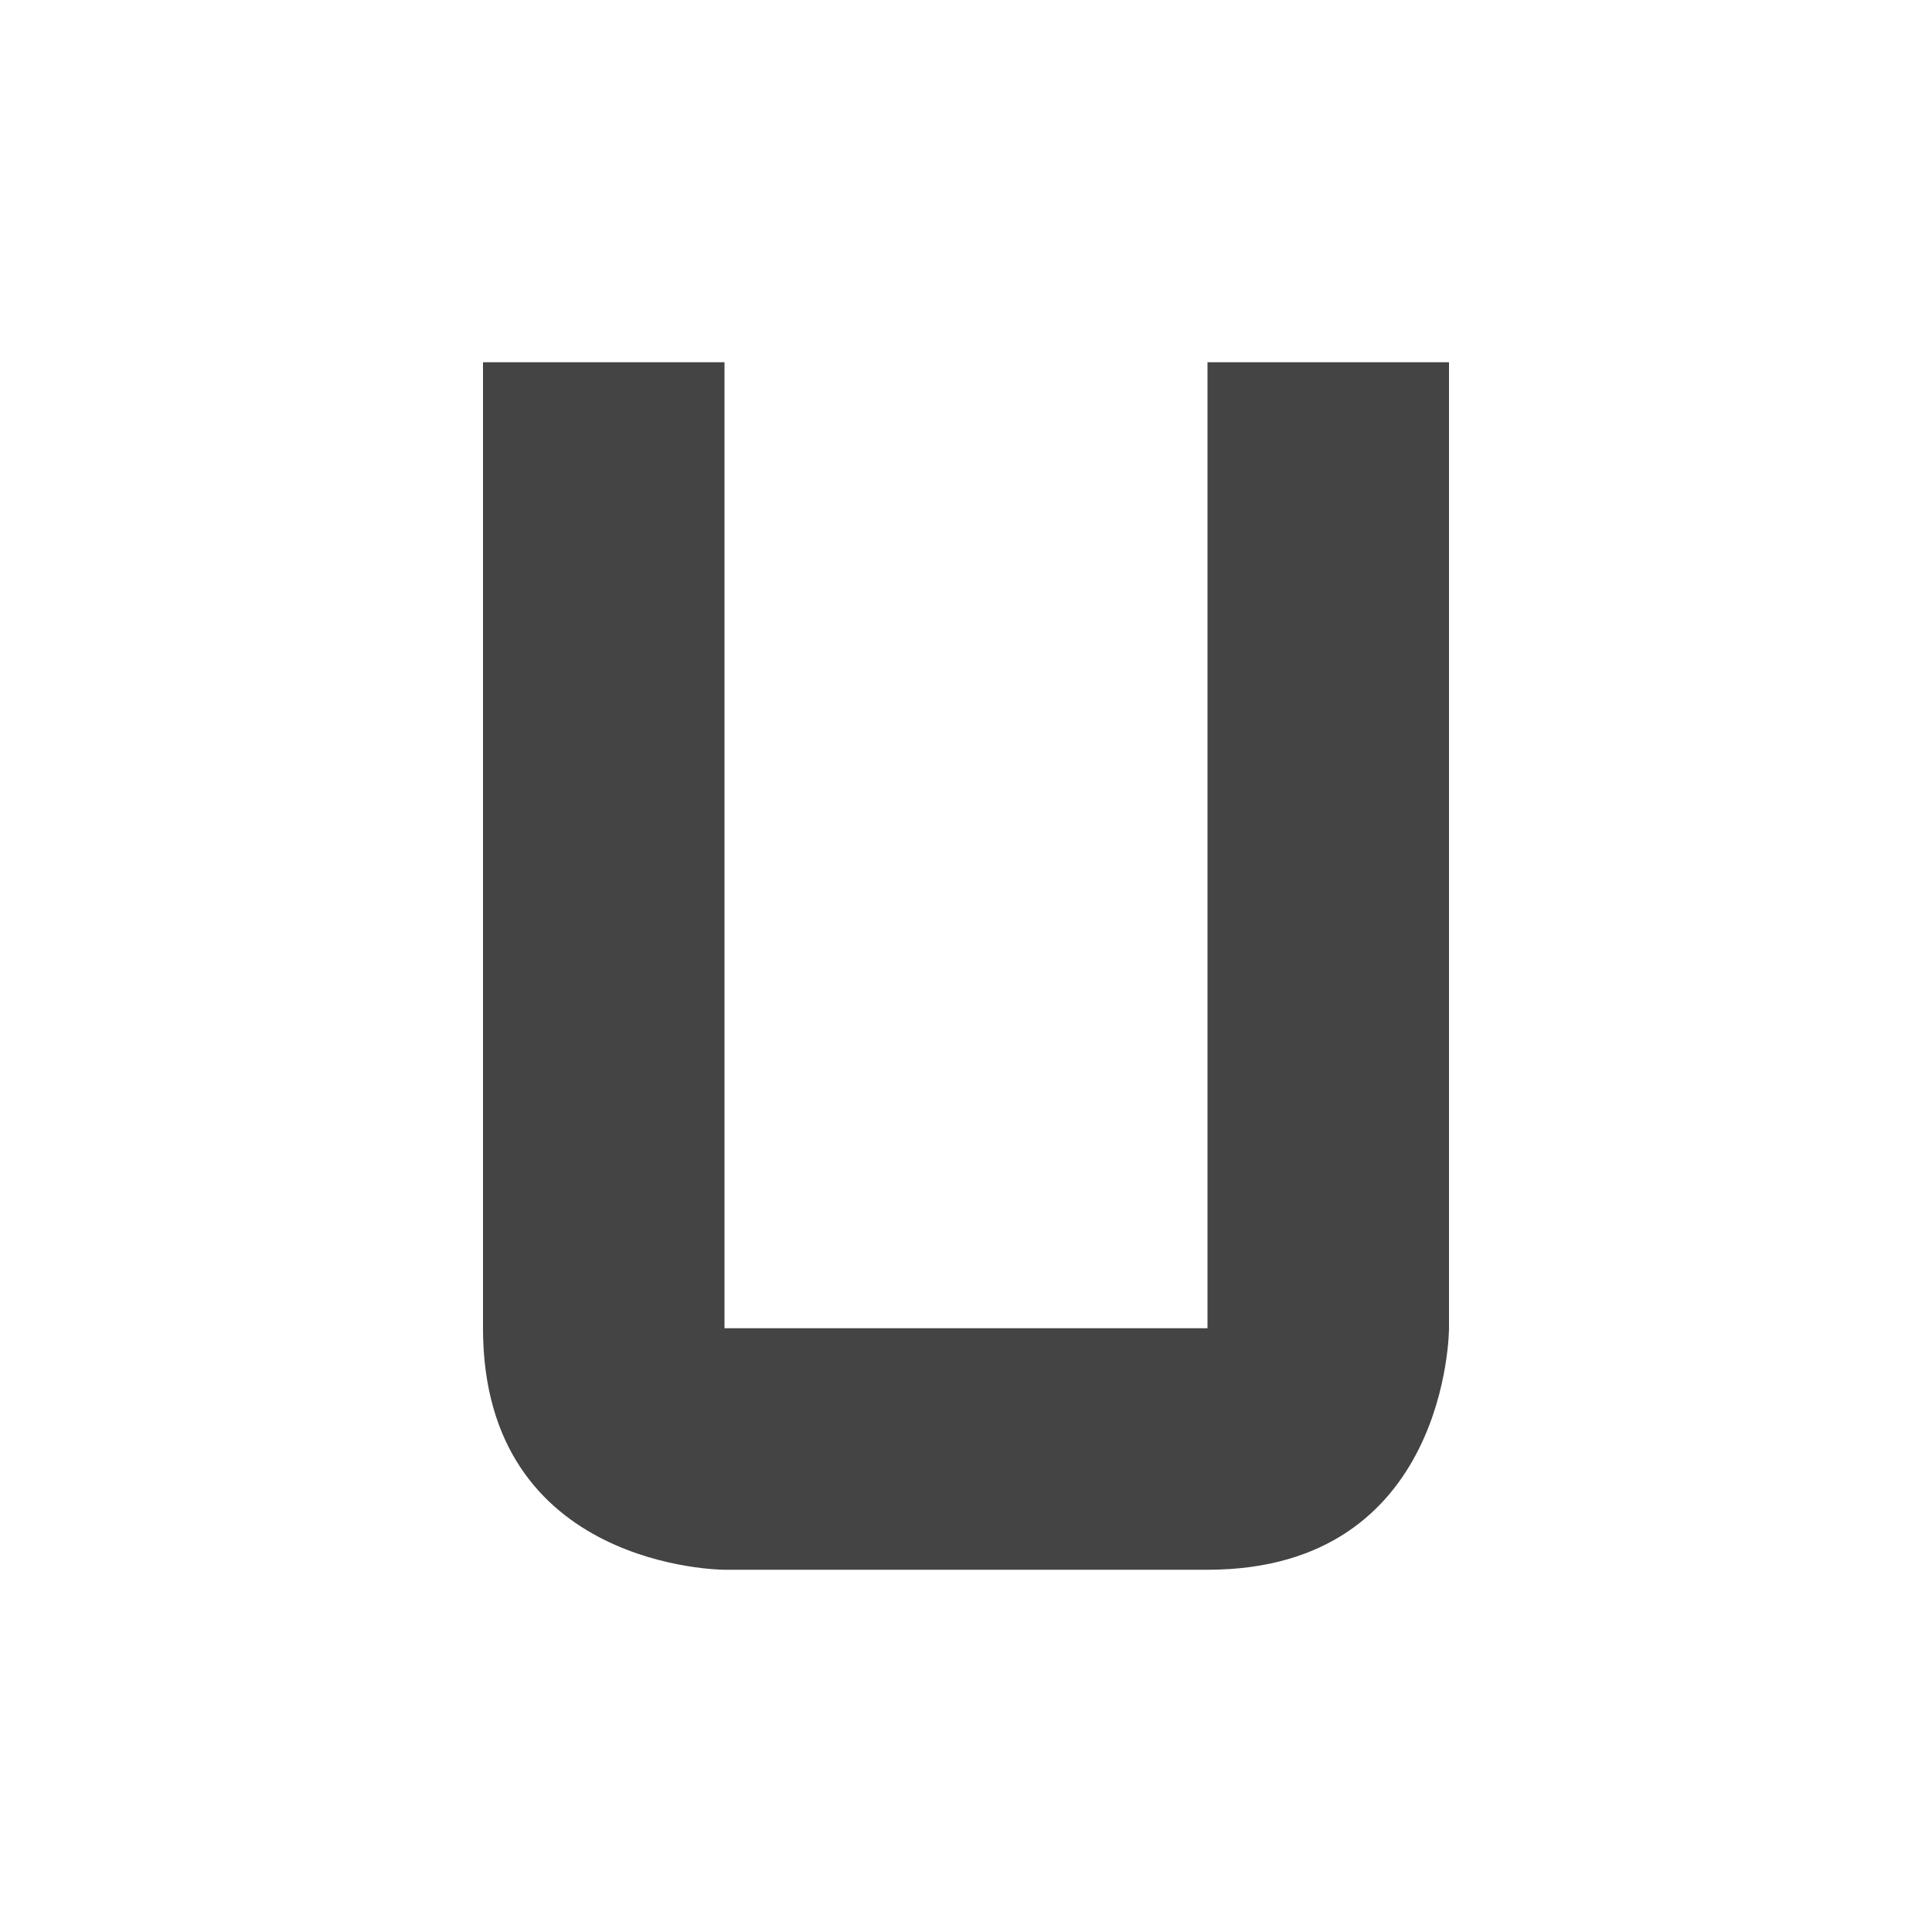 
<svg xmlns="http://www.w3.org/2000/svg" xmlns:xlink="http://www.w3.org/1999/xlink" width="24px" height="24px" viewBox="0 0 24 24" version="1.1">
<g id="surface1">
<path style=" stroke:none;fill-rule:nonzero;fill:rgb(26.667%,26.667%,26.667%);fill-opacity:1;" d="M 6 4.5 L 9 4.5 L 9 16.5 L 15 16.5 L 15 4.5 L 18 4.5 L 18 16.5 C 18 16.5 18 19.5 15 19.5 L 9 19.5 C 9 19.5 6 19.5 6 16.5 Z M 6 4.5 "/>
</g>
</svg>
